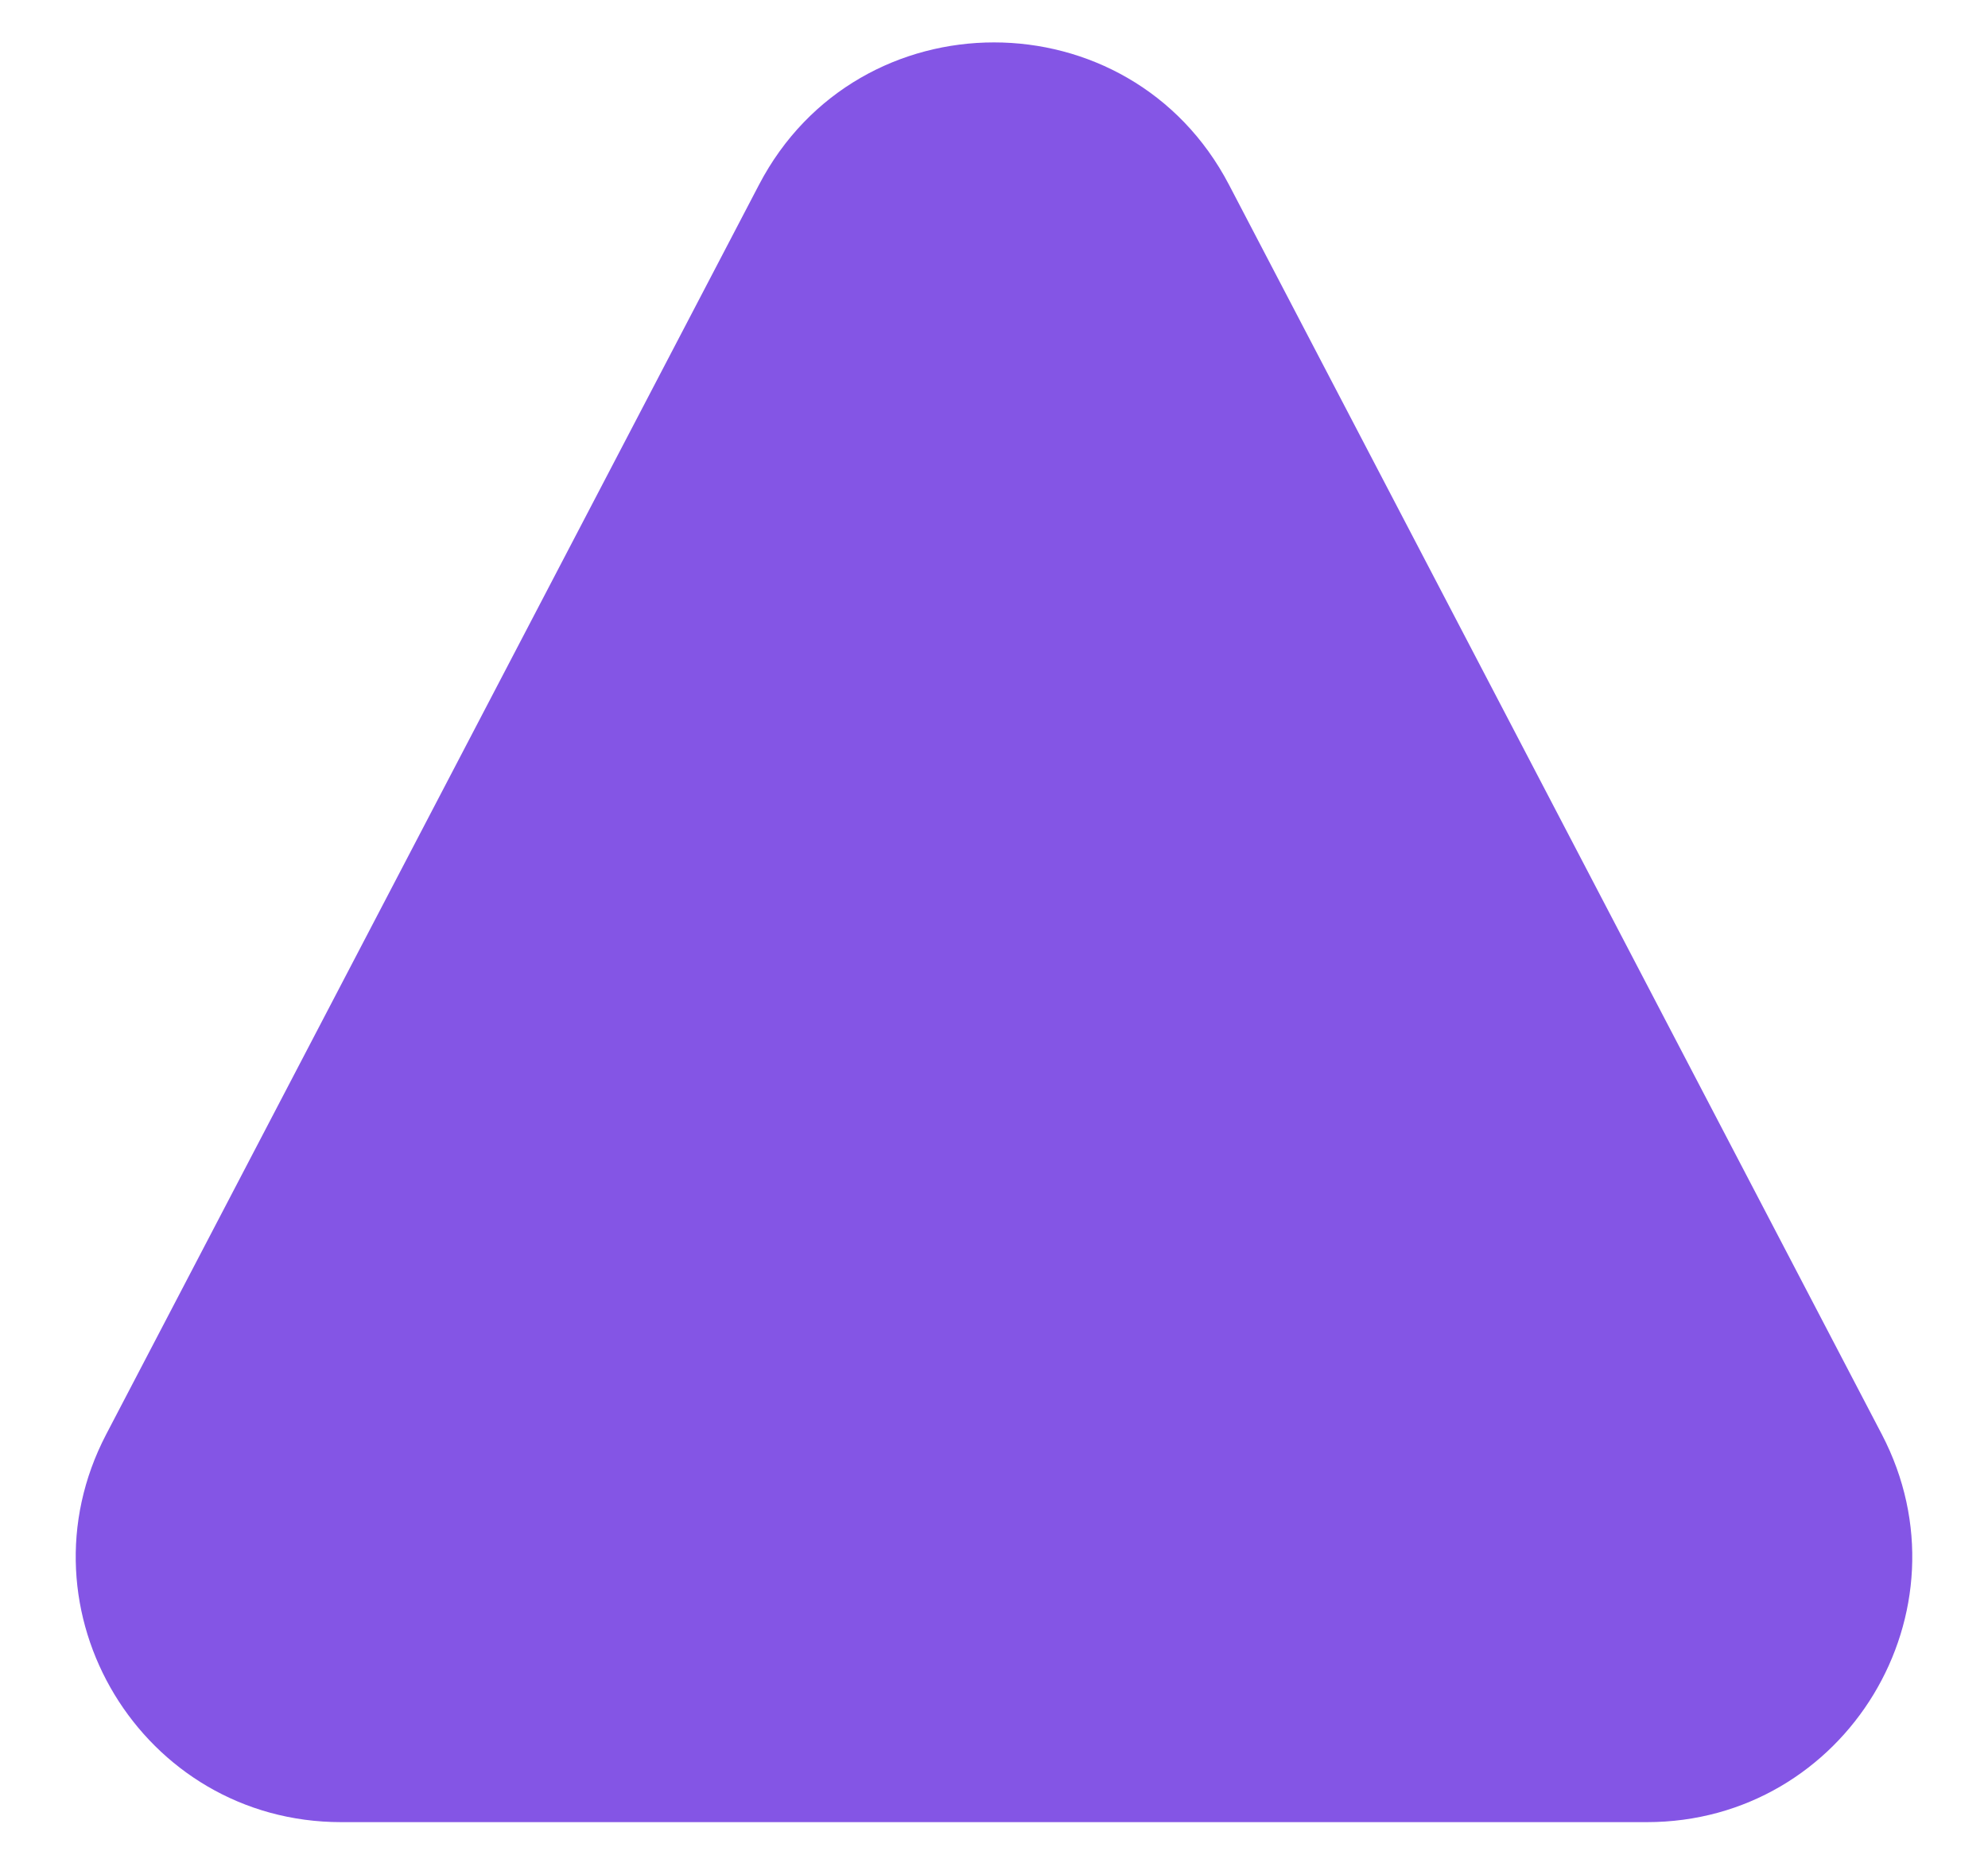 <svg width="15" height="14" viewBox="0 0 15 14" fill="none" xmlns="http://www.w3.org/2000/svg">
<path d="M5.727 1.394C6.475 -0.038 8.525 -0.038 9.273 1.394L14.199 10.824C14.894 12.156 13.928 13.75 12.426 13.75H2.574C1.072 13.75 0.106 12.156 0.801 10.824L5.727 1.394Z" fill="#8455E5"/>
</svg>
